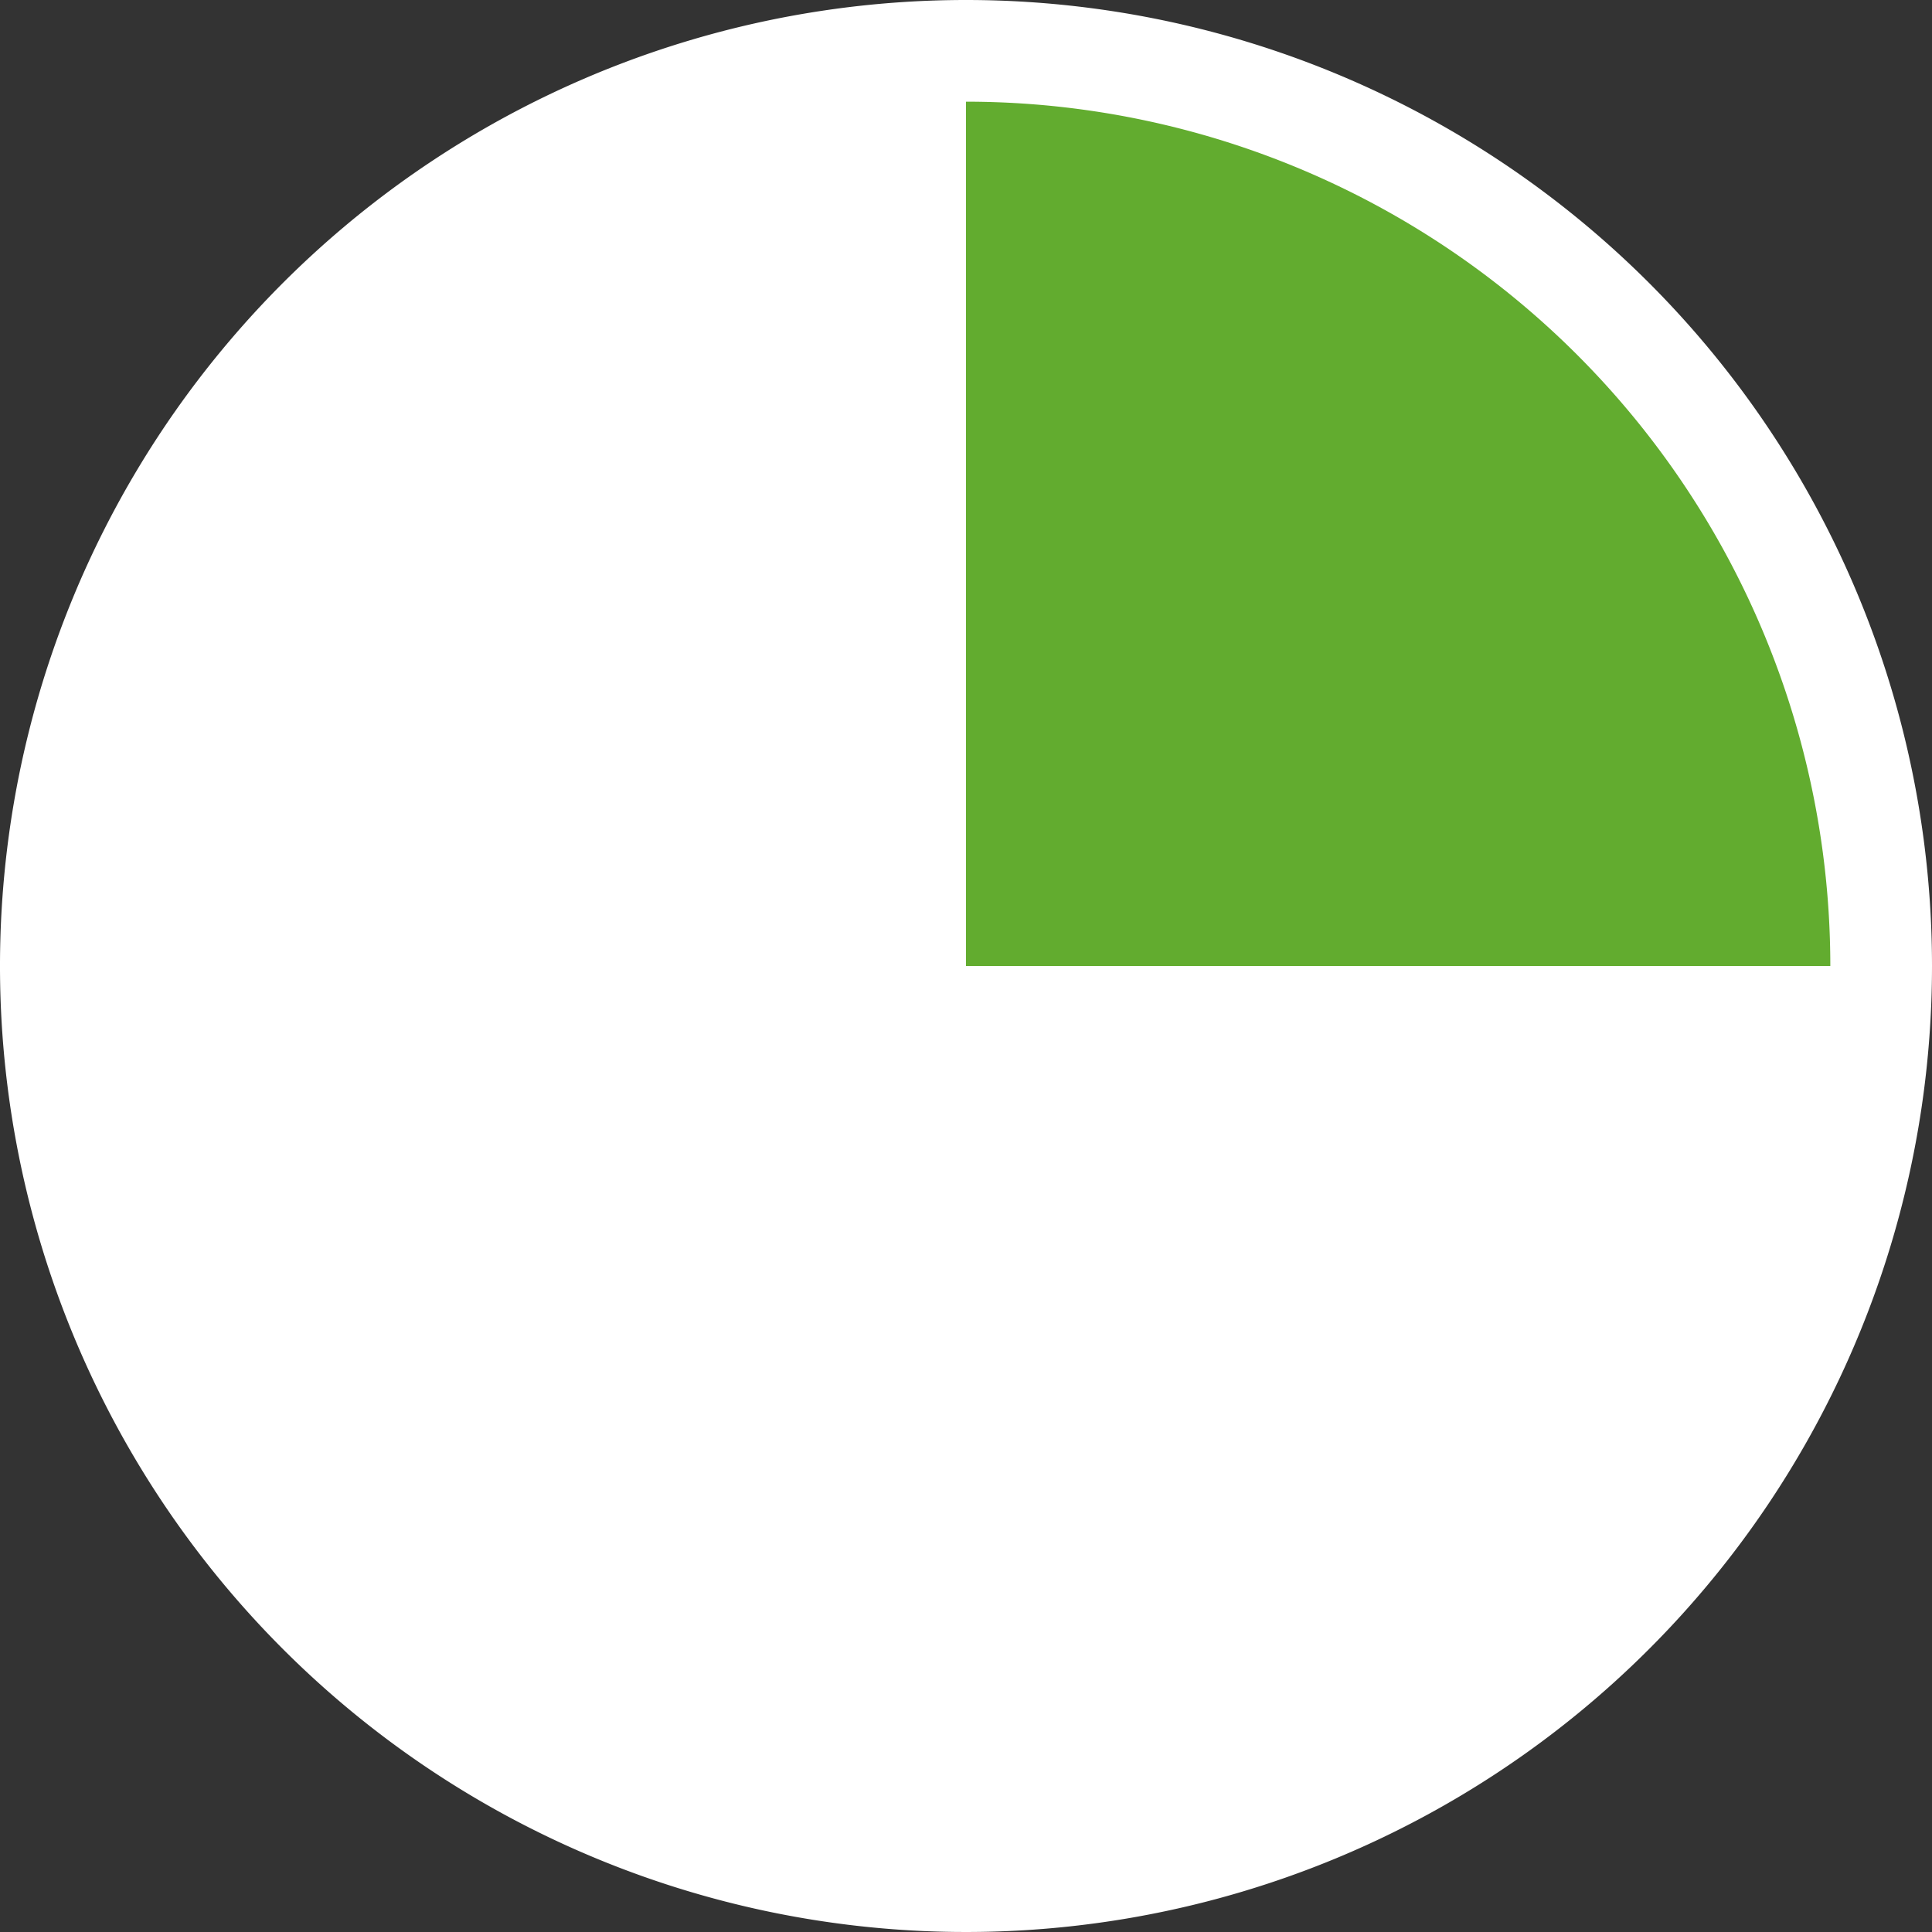 <svg xmlns="http://www.w3.org/2000/svg" viewBox="0 0 9.5 9.5"><rect x="0" y="0" width="9.5" height="9.5" fill="#333333" stroke="none"/><g id="Ebene_2" data-name="Ebene 2"><g id="Ebene_2-2" data-name="Ebene 2"><path d="M4.75,9.25a4.5,4.5,0,1,1,4.5-4.5A4.51,4.51,0,0,1,4.75,9.25Z" style="fill:#fff"/><path d="M4.75.5A4.25,4.25,0,1,1,.5,4.75,4.25,4.25,0,0,1,4.75.5m0-.5A4.75,4.75,0,1,0,9.5,4.75,4.75,4.75,0,0,0,4.75,0Z" style="fill:#fff"/><path d="M9,4.75A4.25,4.25,0,0,0,4.75.5V4.75Z" style="fill:#62ac2f"/></g></g></svg>